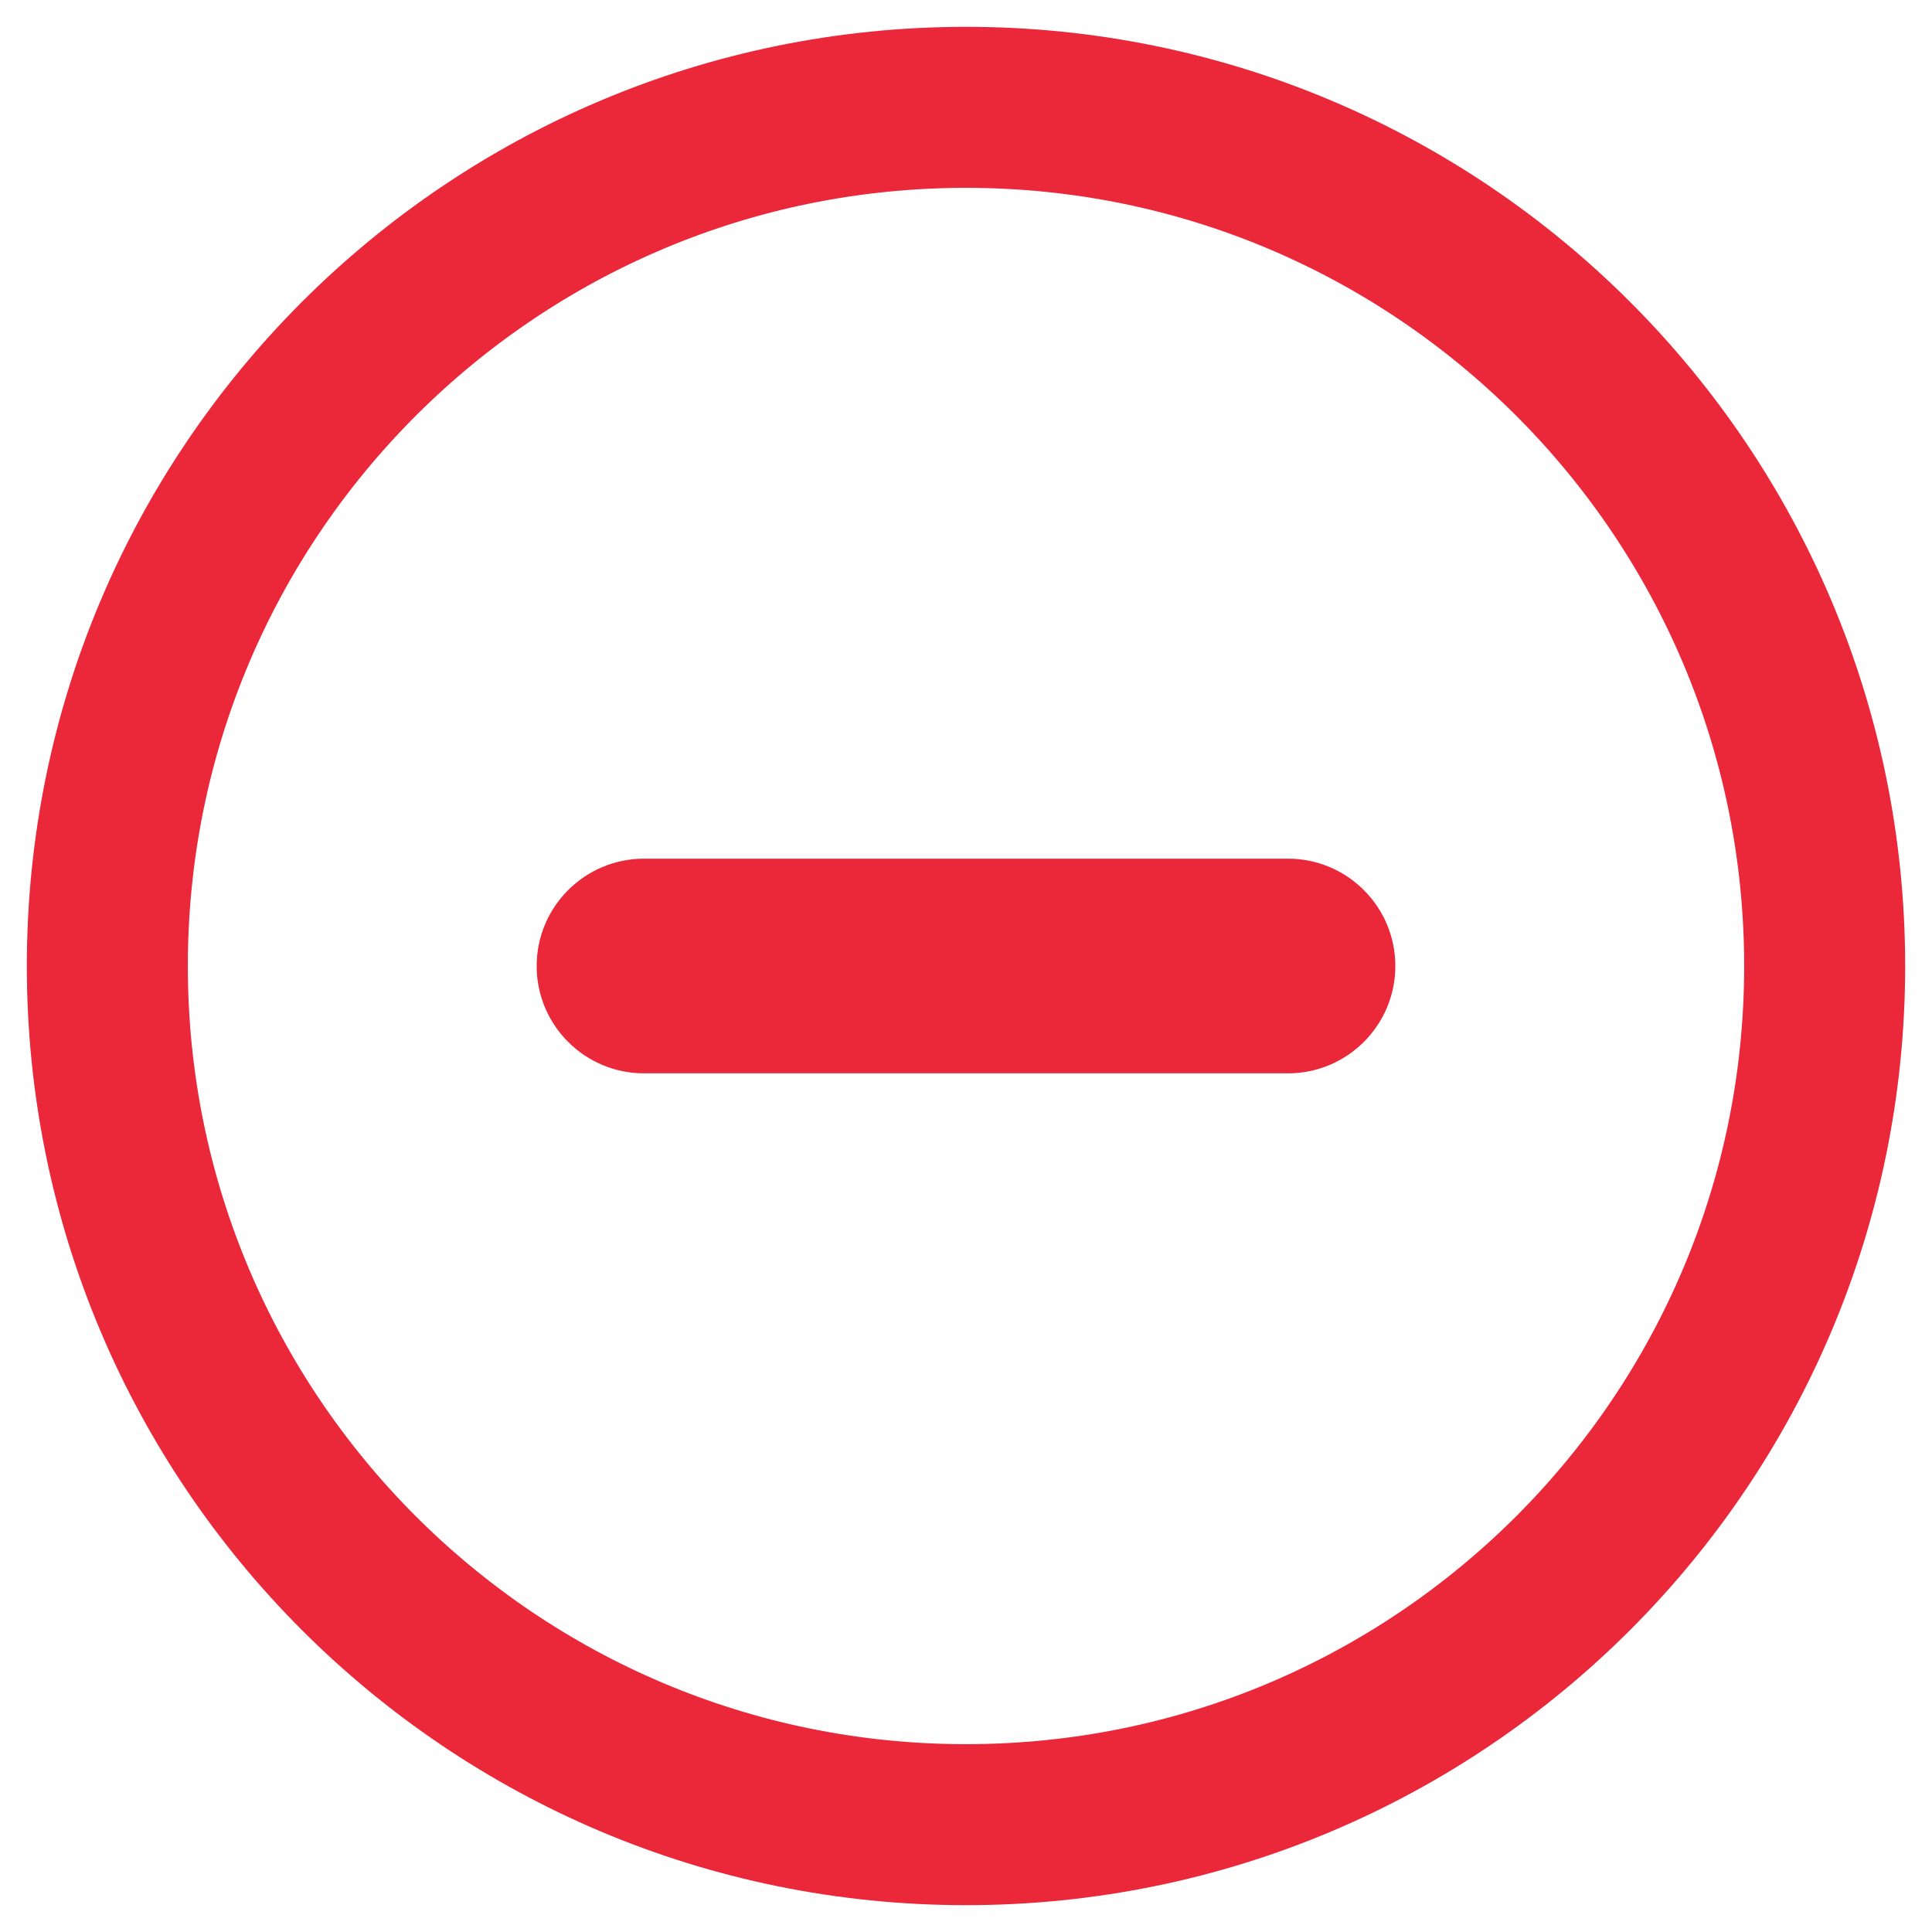 <svg width="18" height="18" viewBox="0 0 18 18" fill="none" xmlns="http://www.w3.org/2000/svg">
<path d="M9 17C13.418 17 17 13.418 17 9C17 4.582 13.418 1 9 1C4.582 1 1 4.582 1 9C1 13.418 4.582 17 9 17Z" stroke="#EB273A" stroke-width="1.5" stroke-miterlimit="10" stroke-linecap="round" stroke-linejoin="round"/>
<path d="M12 8H6C5.448 8 5 8.448 5 9C5 9.552 5.448 10 6 10H12C12.552 10 13 9.552 13 9C13 8.448 12.552 8 12 8Z" fill="#EB273A"/>
</svg>

